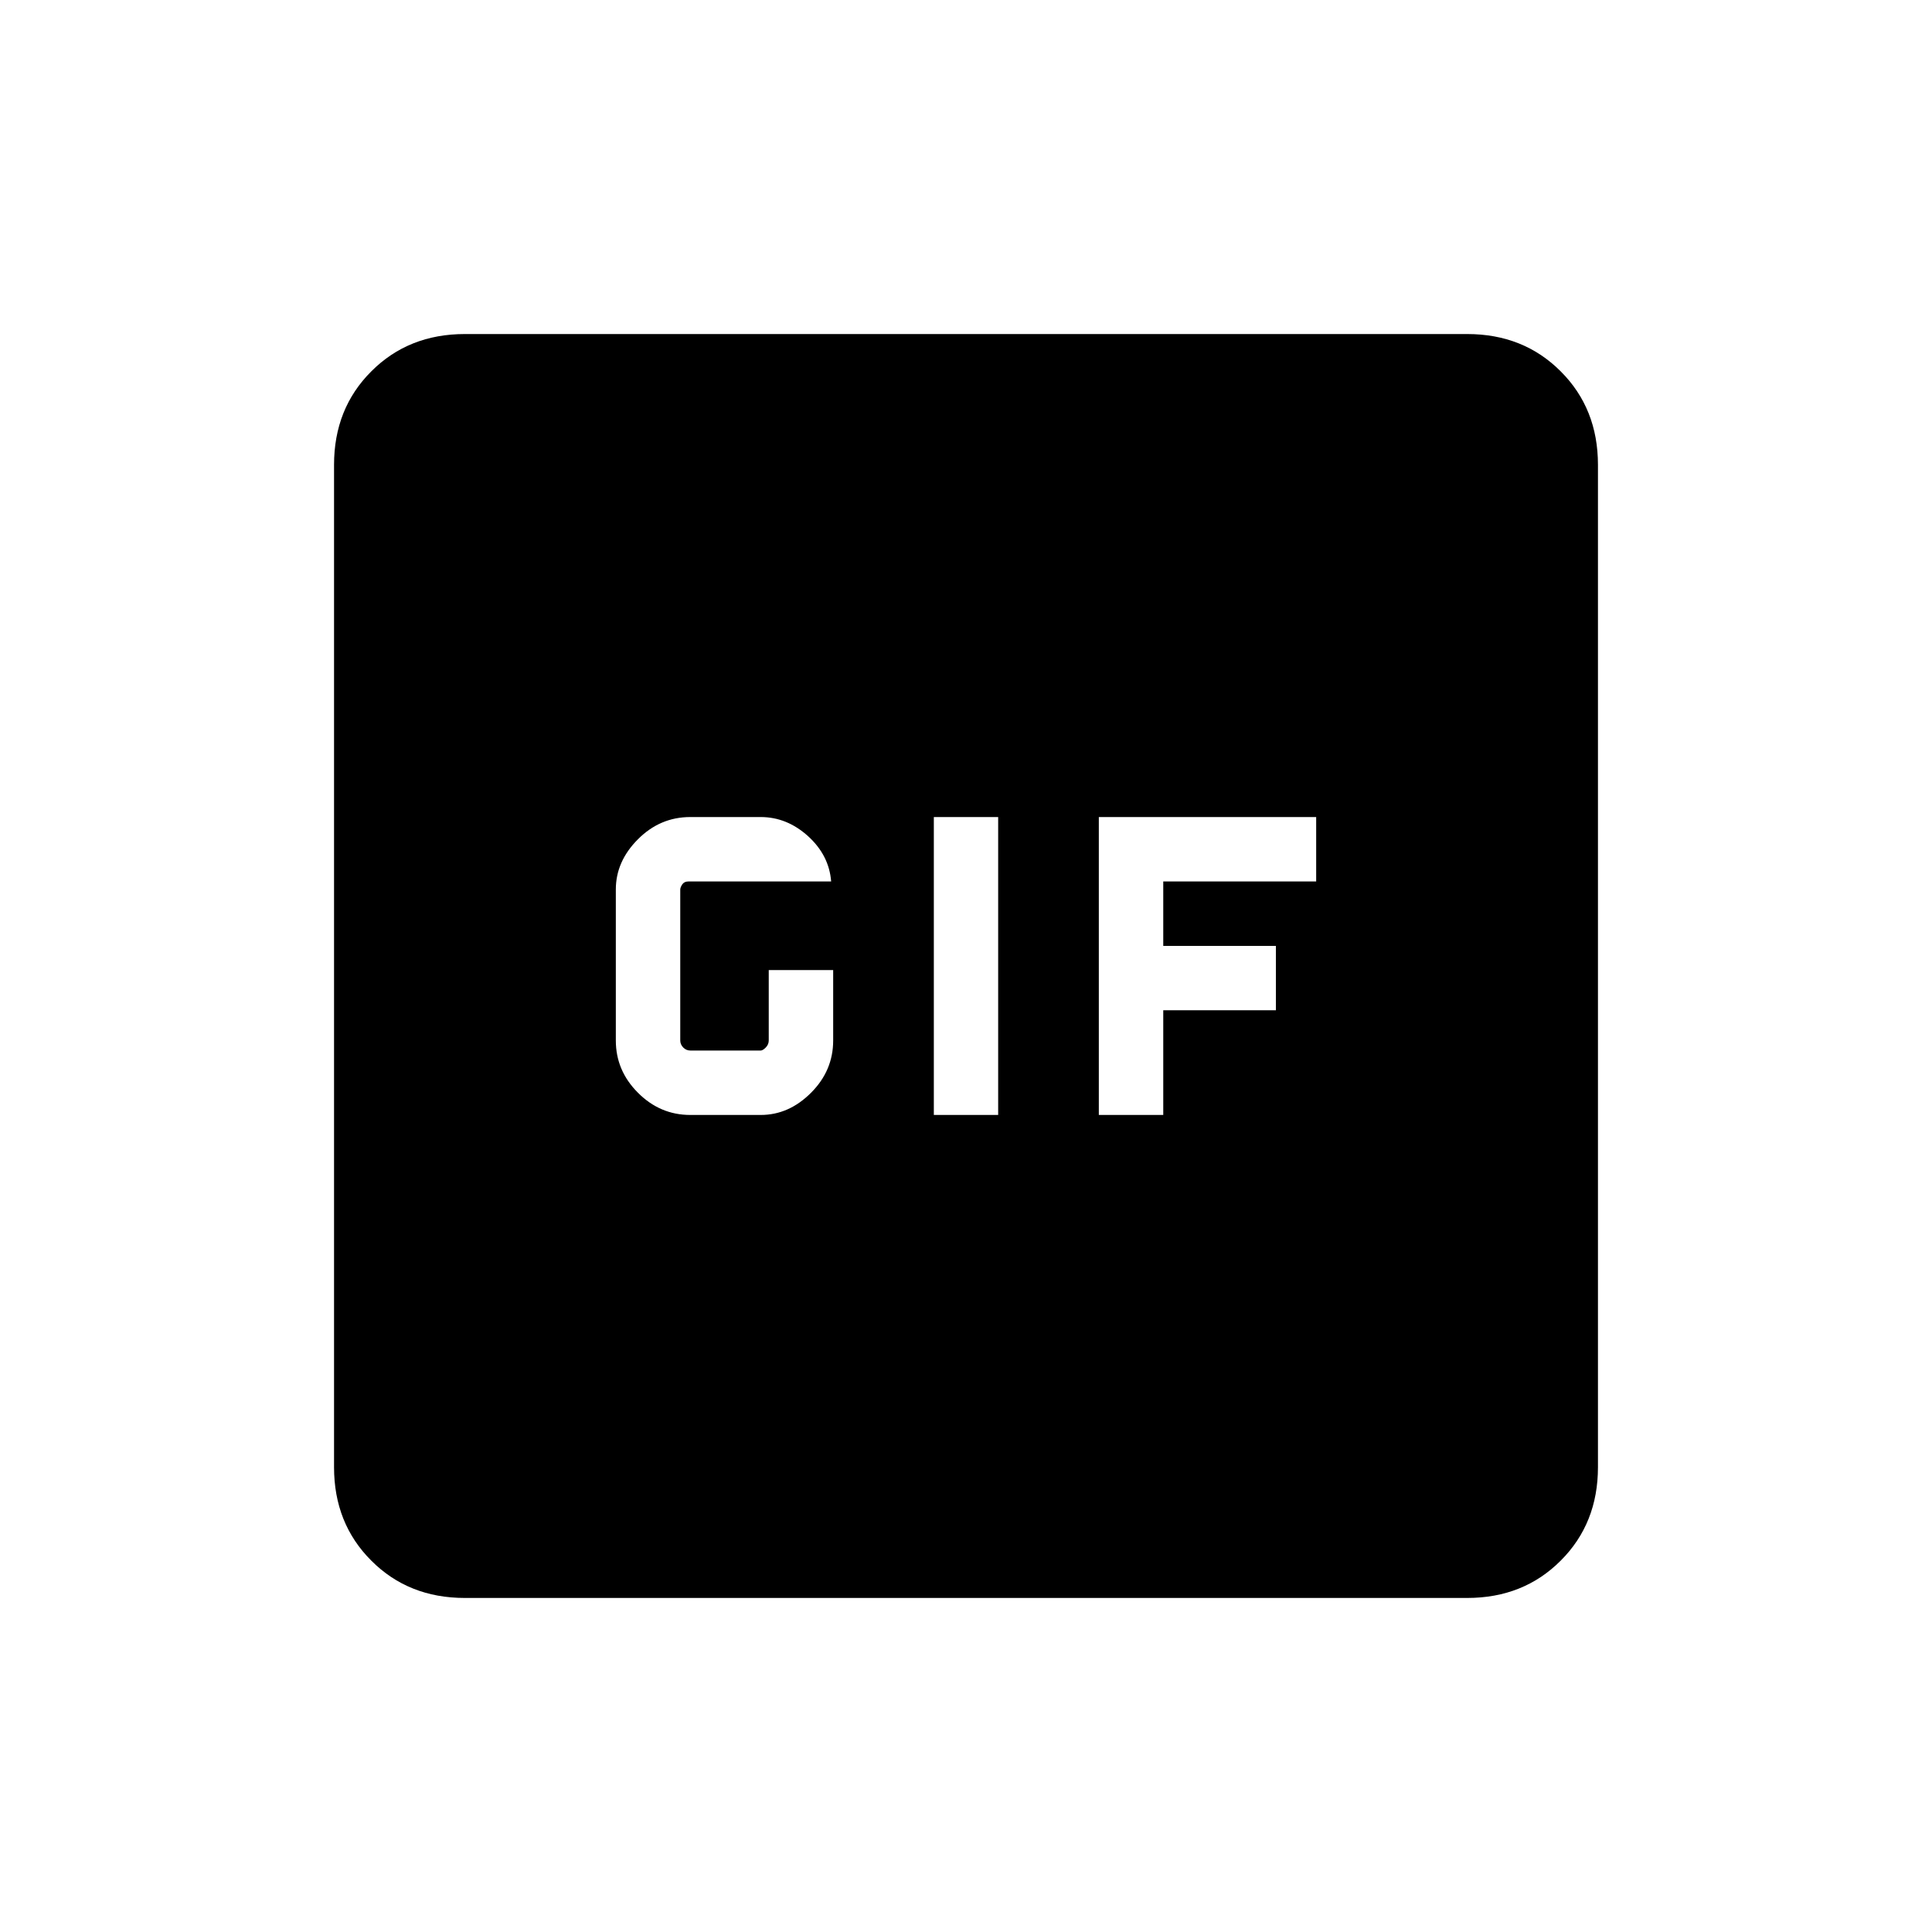 <svg xmlns="http://www.w3.org/2000/svg" height="20" width="20"><path d="M7.146 11.542h.729q.292 0 .521-.23.229-.229.229-.541v-.729h-.667v.729q0 .041-.031.073-.031.031-.052.031h-.729q-.042 0-.073-.031-.031-.032-.031-.073V9.208q0-.02.02-.052.021-.031.063-.031h1.479q-.021-.271-.239-.469-.219-.198-.49-.198h-.729q-.313 0-.542.23-.229.229-.229.52v1.563q0 .312.229.541.229.23.542.23Zm2.521 0h.666V8.458h-.666Zm1.708 0h.667v-1.084h1.166v-.666h-1.166v-.667h1.583v-.667h-2.25Zm-6.563 5q-.583 0-.968-.386-.386-.385-.386-.968V4.812q0-.583.386-.968.385-.386.968-.386h10.376q.583 0 .968.386.386.385.386.968v10.376q0 .583-.386.968-.385.386-.968.386Z"/></svg>